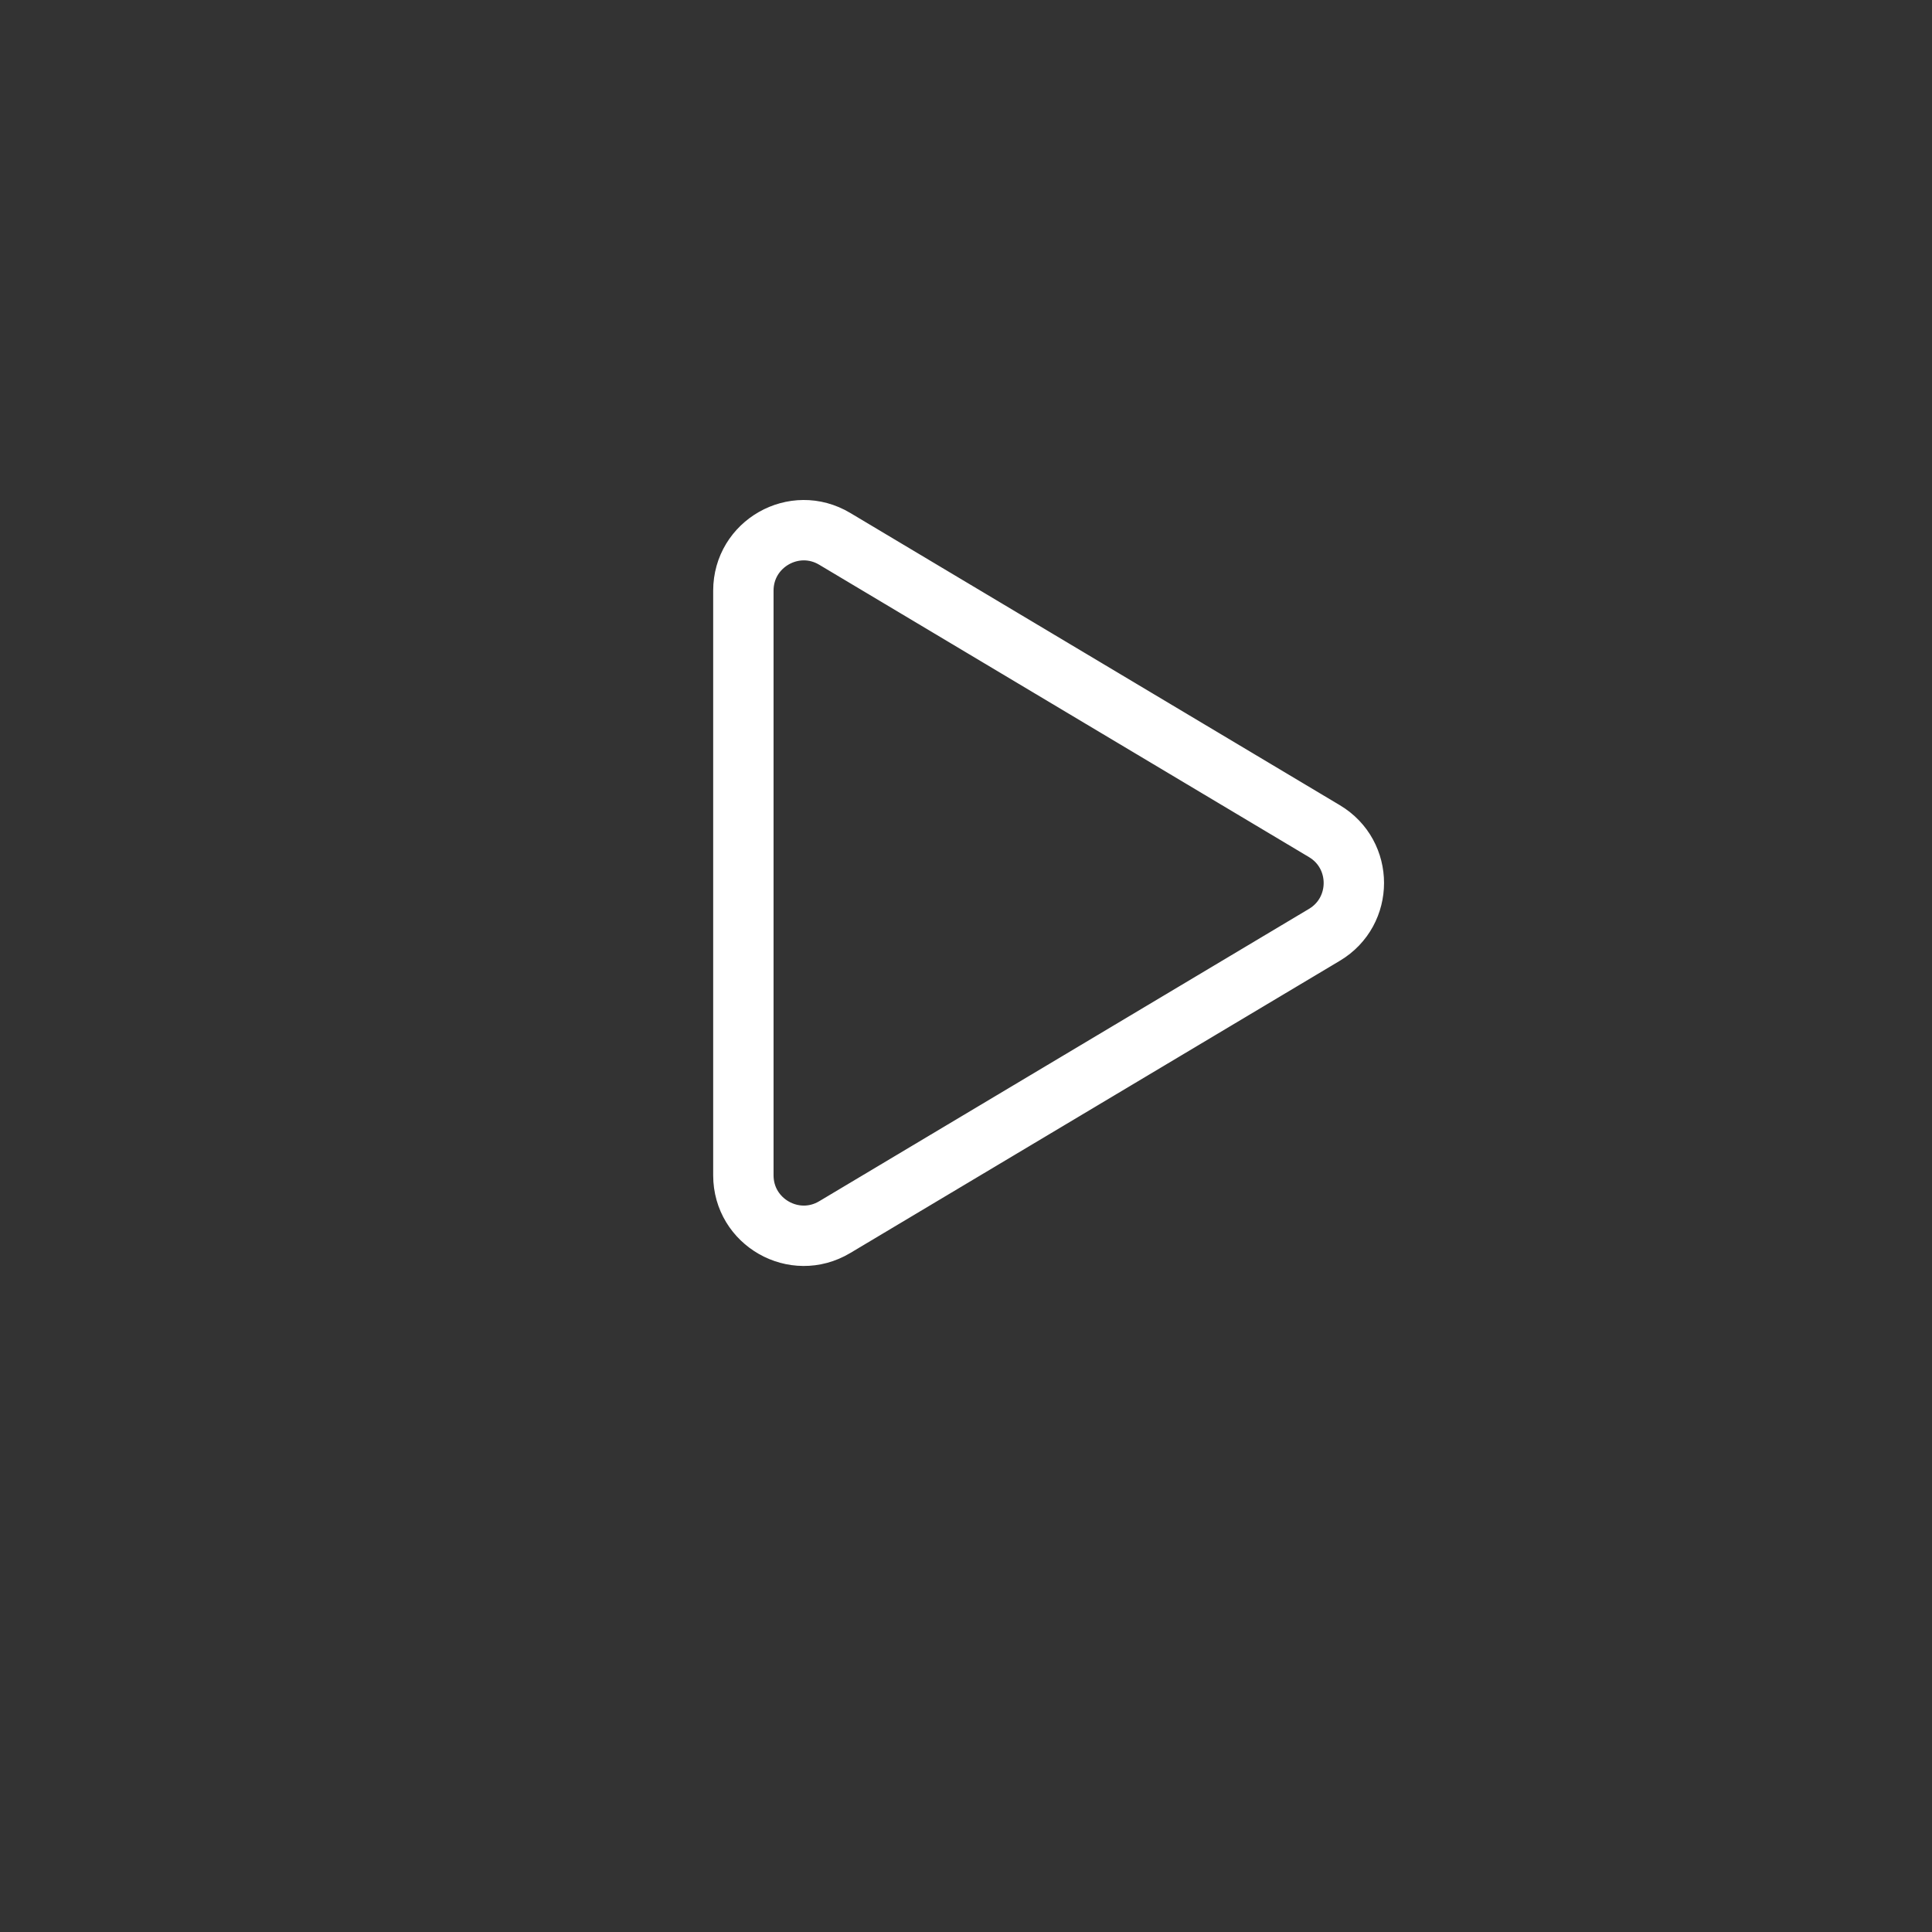 <svg width="256" height="256" viewBox="0 0 256 256" fill="none" xmlns="http://www.w3.org/2000/svg">
  <rect x="0" y="0" width="256" height="256" fill="#333333" stroke="none"/>
  <path d="M175.492 123.869C180.692 120.765 180.692 113.234 175.492 110.131L110.6 71.395C105.268 68.212 98.5 72.054 98.5 78.264L98.5 155.735C98.5 161.945 105.268 165.787 110.6 162.604L175.492 123.869Z" stroke="white" stroke-width="8"/>
</svg>
